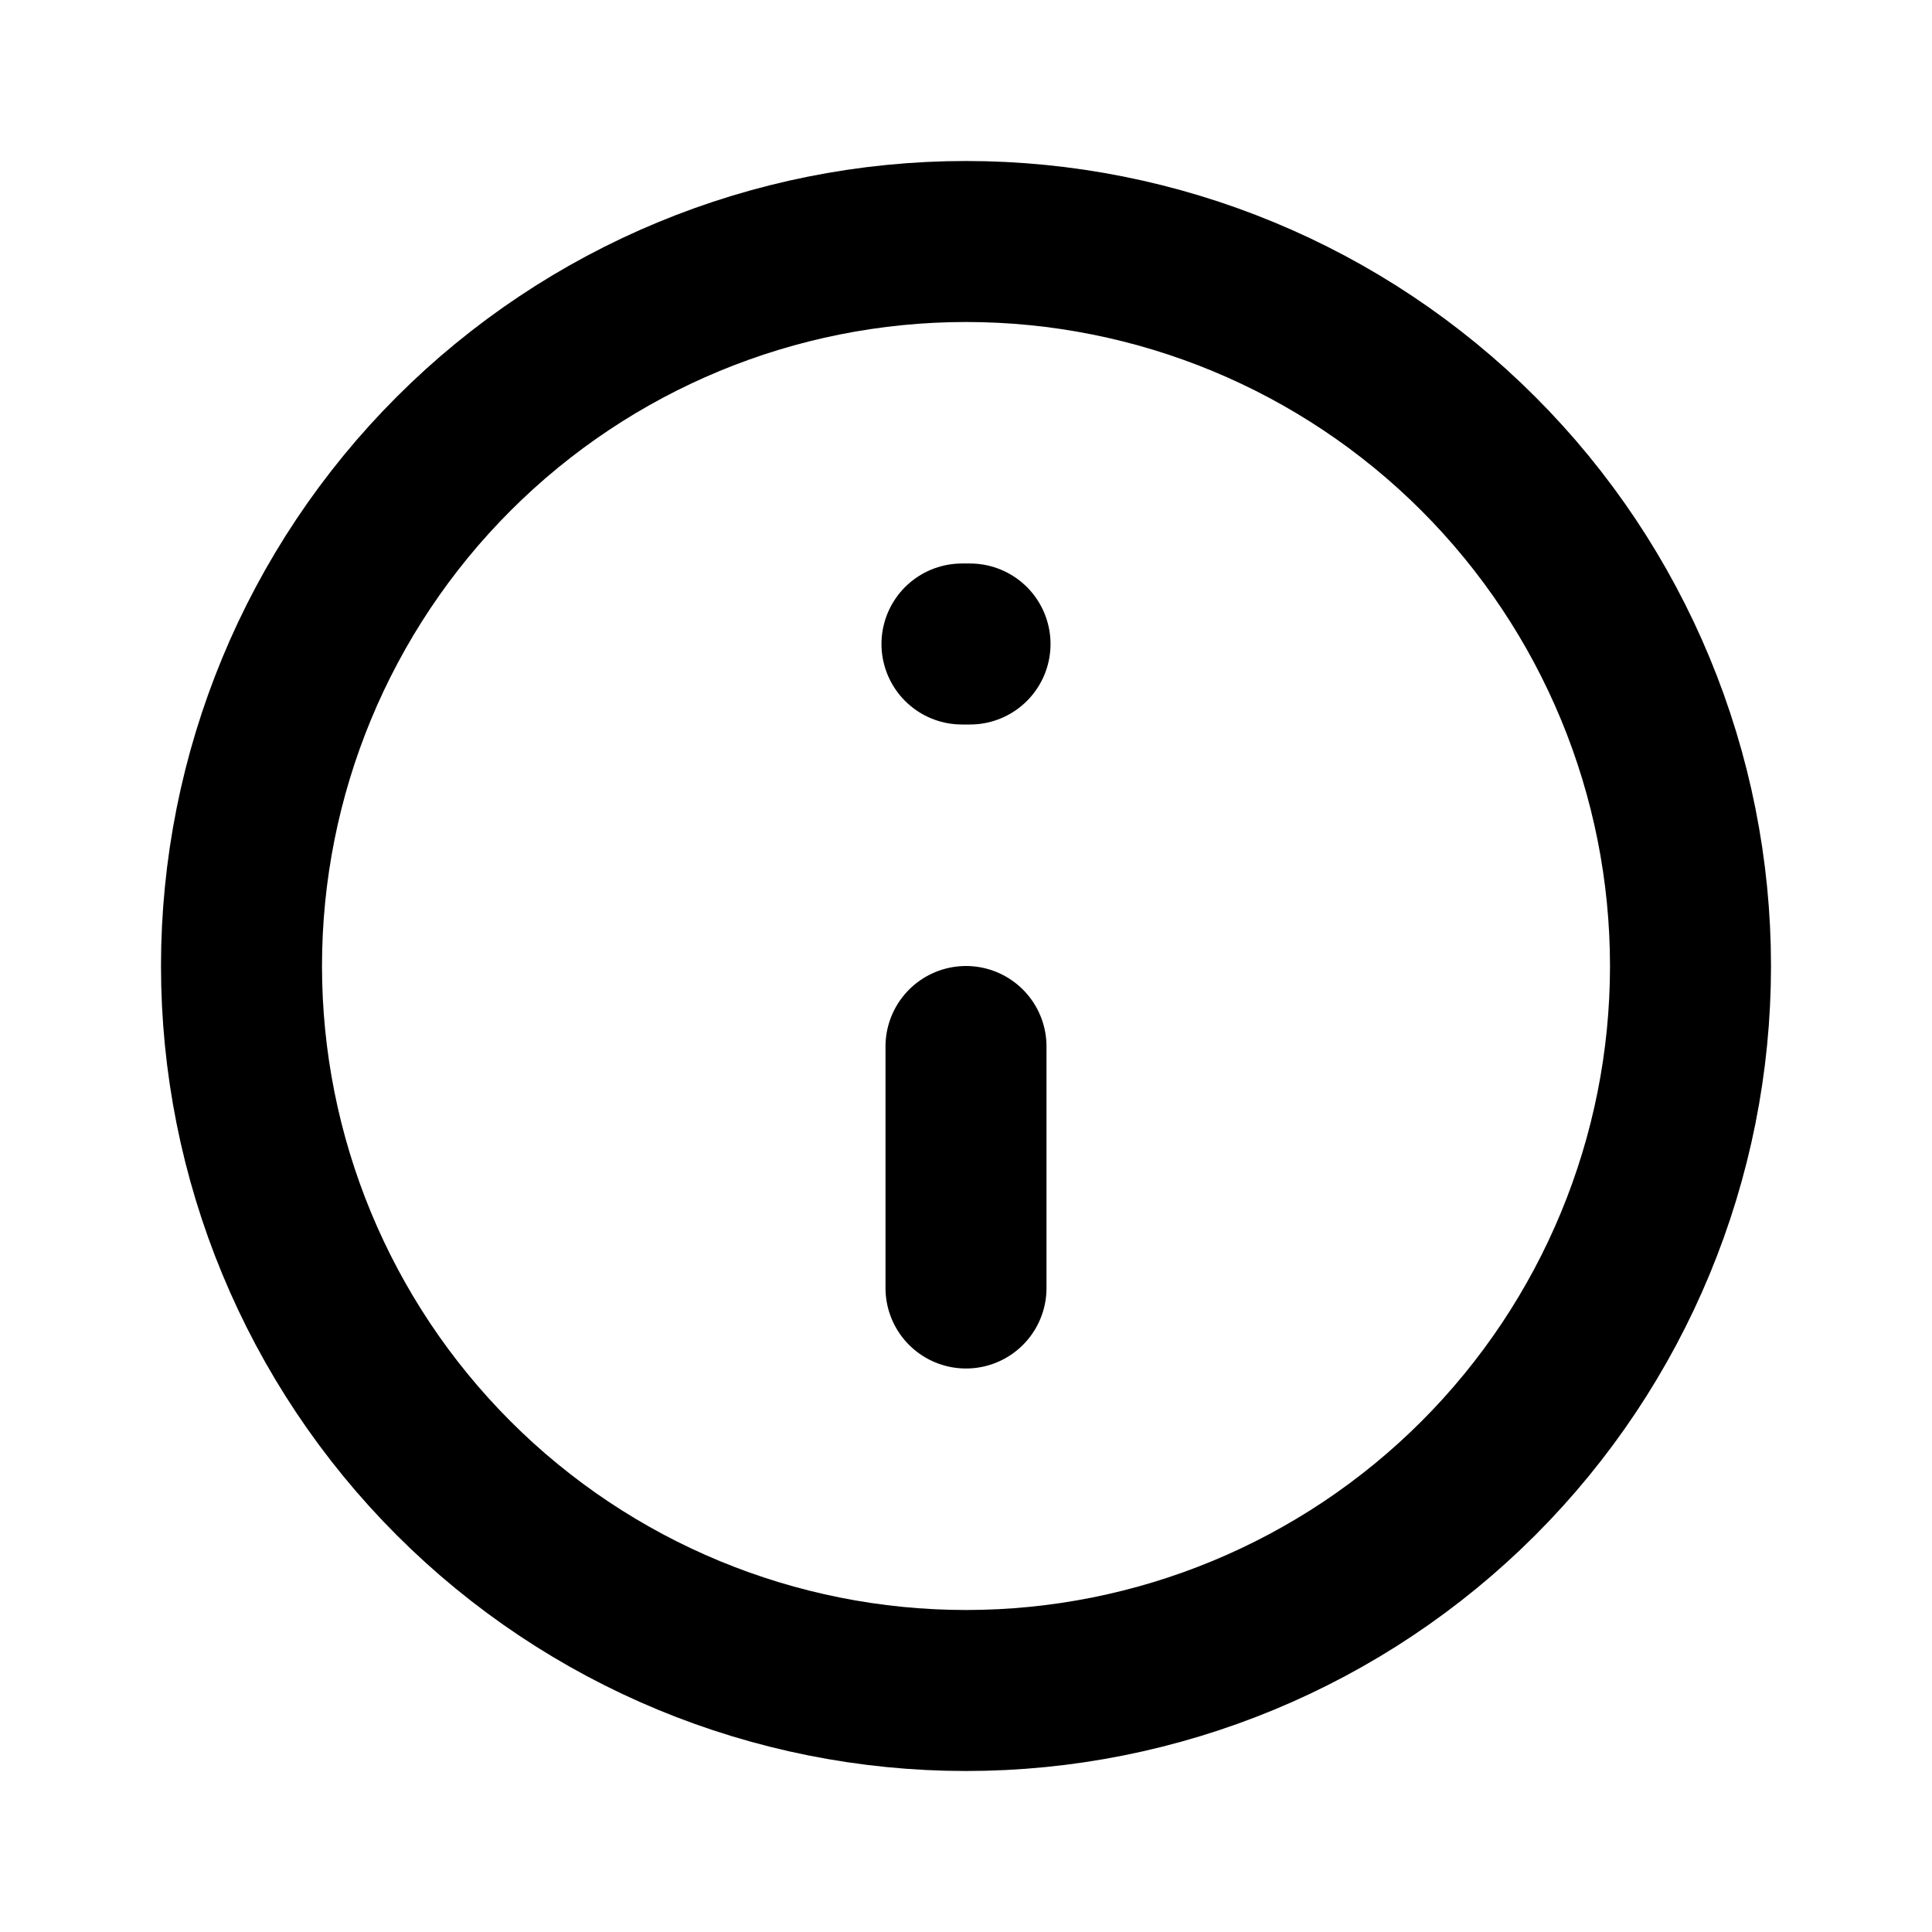 <svg width="24" height="24" viewBox="0 0 24 24" fill="none" xmlns="http://www.w3.org/2000/svg">
<path d="M12.05 8H11.95" stroke="black" stroke-width="2" stroke-linecap="round" stroke-linejoin="round"/>
<path d="M12 13V16M3 12C3 9.613 3.948 7.324 5.636 5.636C7.324 3.948 9.613 3 12 3V3C14.387 3 16.676 3.948 18.364 5.636C20.052 7.324 21 9.613 21 12V12C21 14.387 20.052 16.676 18.364 18.364C16.676 20.052 14.387 21 12 21V21C9.613 21 7.324 20.052 5.636 18.364C3.948 16.676 3 14.387 3 12V12Z" stroke="black" stroke-width="2" stroke-linecap="round" stroke-linejoin="round"/>
</svg>
